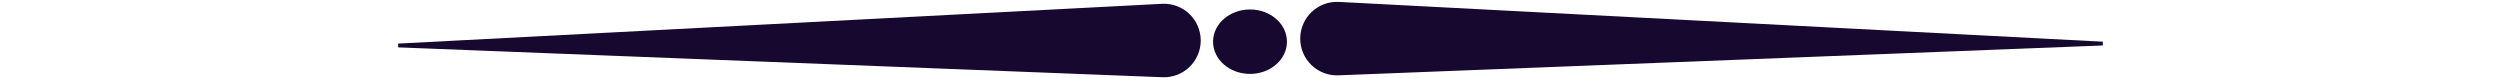 <svg width="901" height="28" viewBox="0 0 901 41" fill="none" xmlns="http://www.w3.org/2000/svg">
<path d="M404.151 3.008L1 24L404.39 39.754C414.821 40.161 423.5 31.815 423.5 21.375C423.5 10.841 414.67 2.46 404.151 3.008Z" fill="#16082F" stroke="#16082F" stroke-width="2"/>
<path d="M497.349 2.008L900.5 23L497.11 38.754C486.679 39.161 478 30.815 478 20.375C478 9.842 486.83 1.46 497.349 2.008Z" fill="#16082F" stroke="#16082F" stroke-width="2"/>
<ellipse cx="450.5" cy="22" rx="19.5" ry="17" fill="#16082F"/>
</svg>